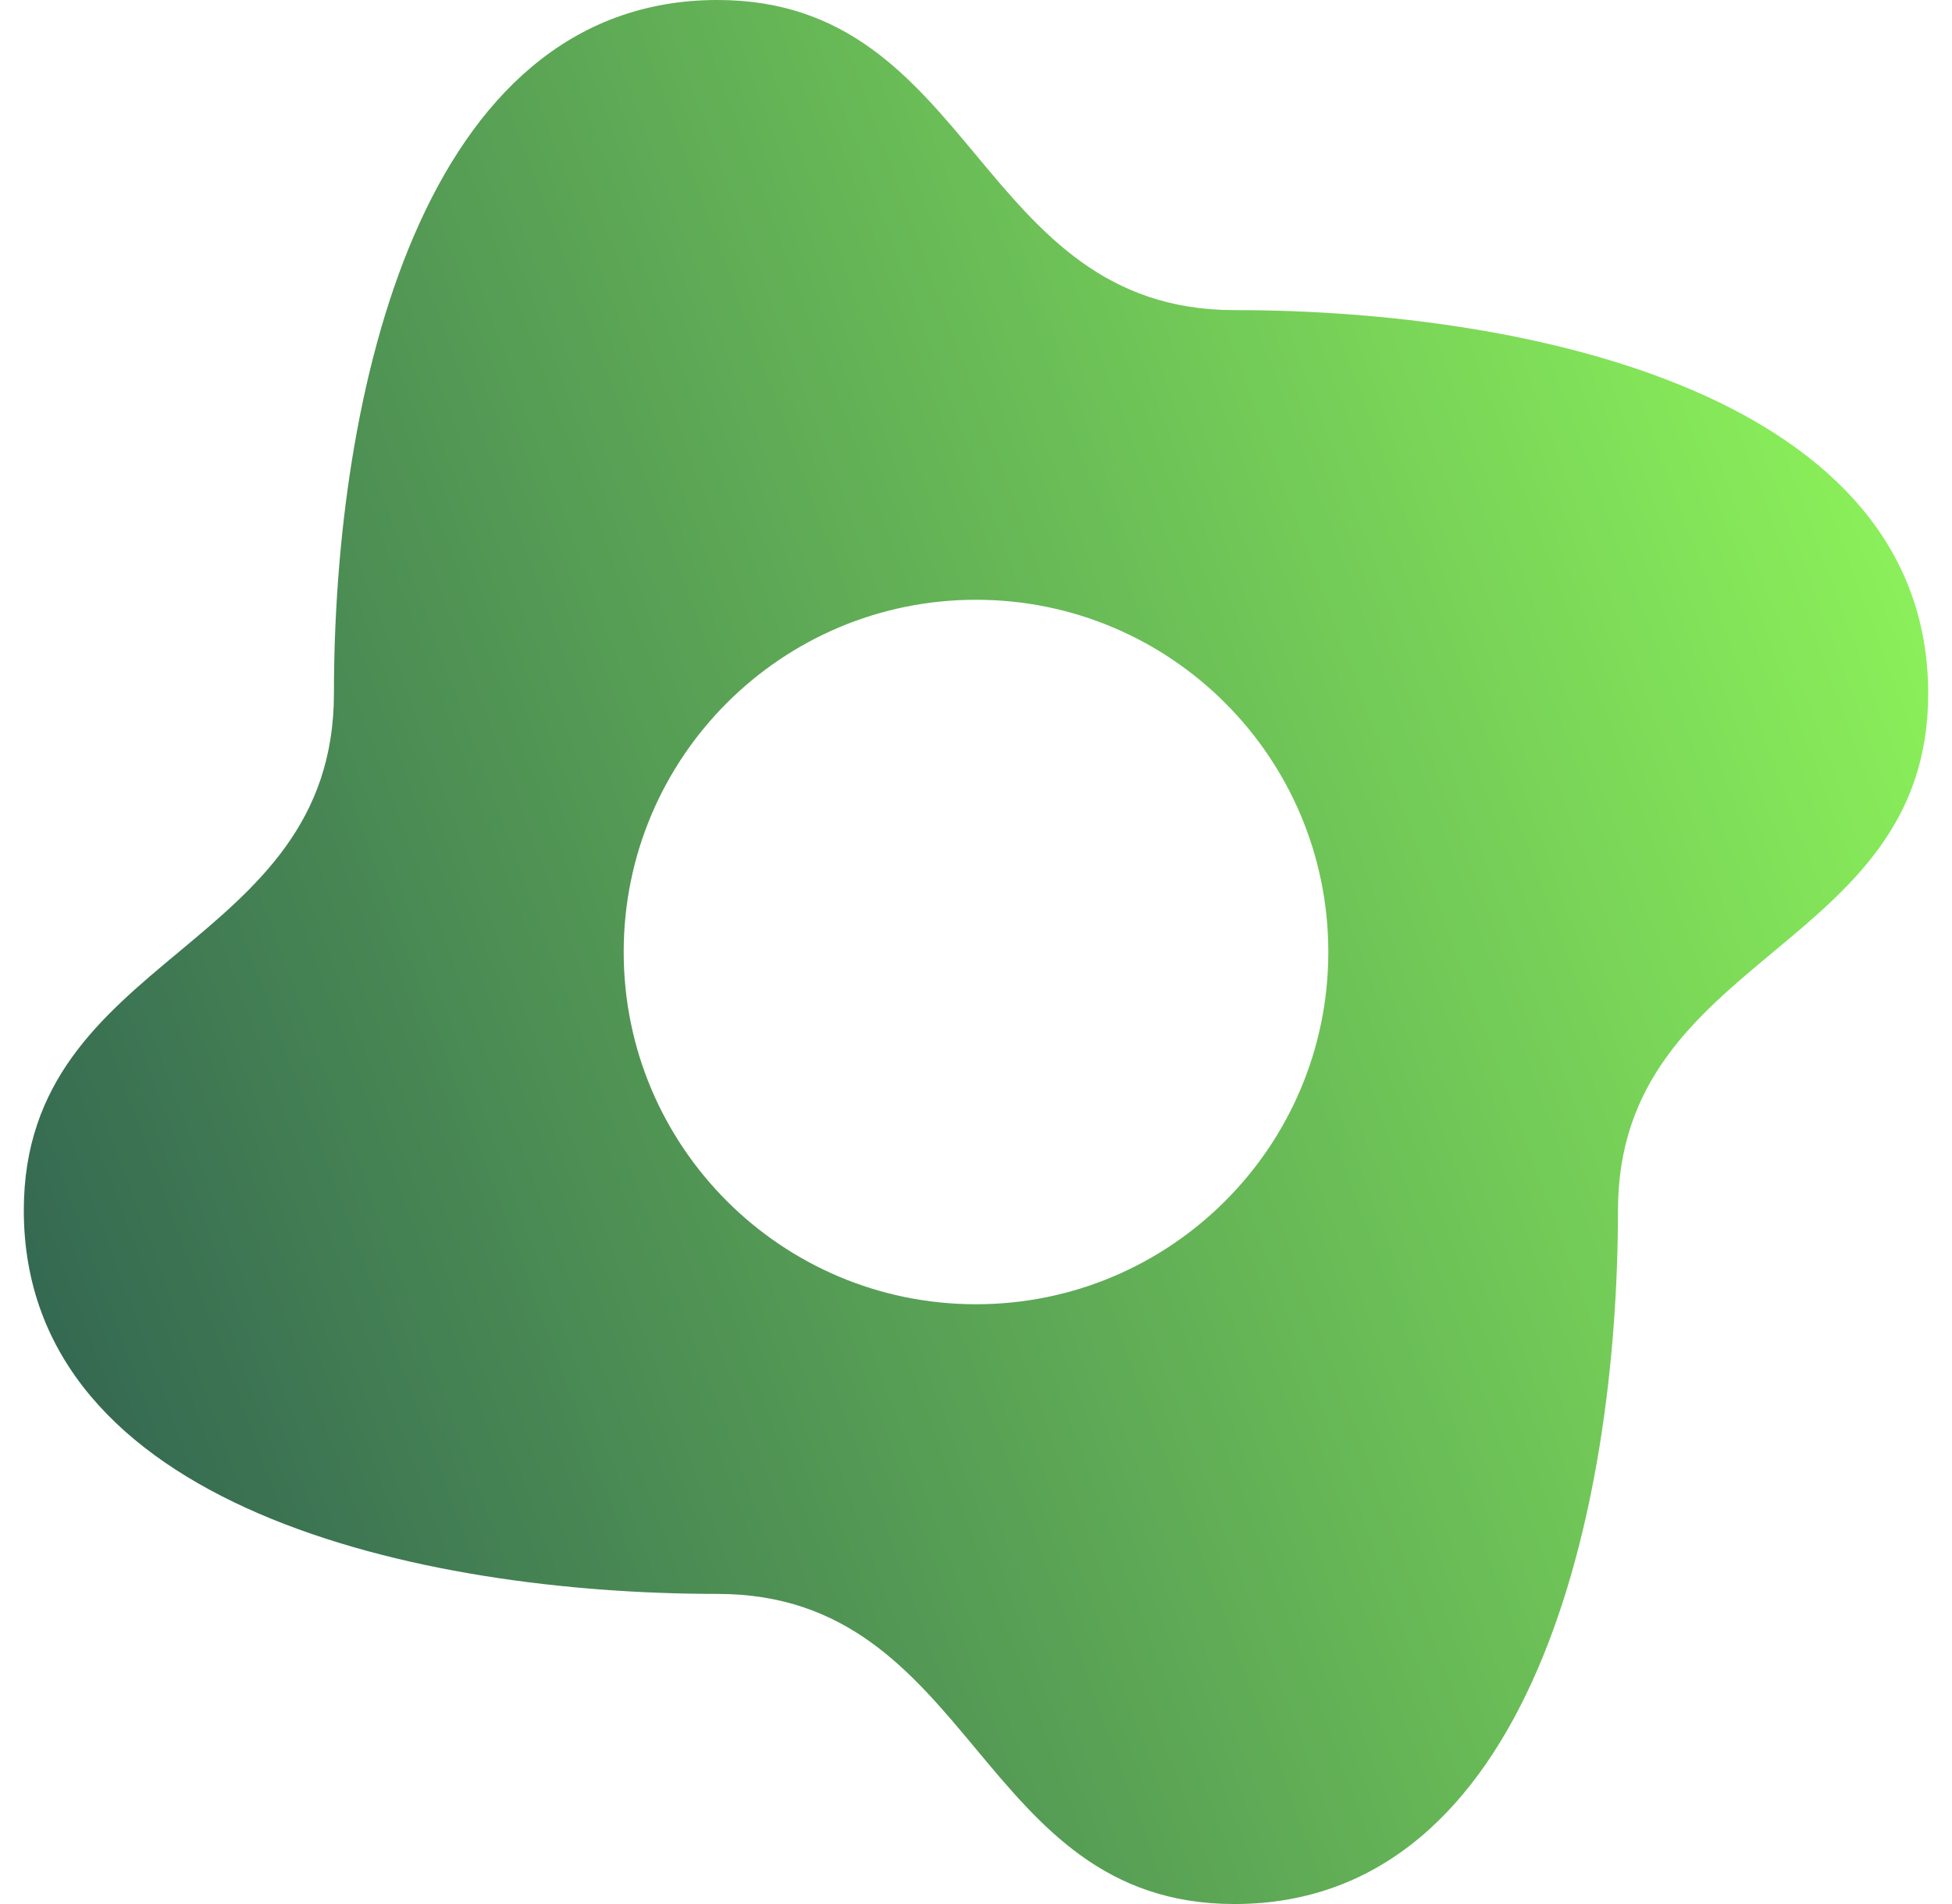 <svg width="41" height="40" viewBox="0 0 41 40" fill="none" xmlns="http://www.w3.org/2000/svg">
<path fill-rule="evenodd" clip-rule="evenodd" d="M20.499 36.742C21.856 38.371 23.213 40 25.928 40C32.177 40 33.982 31.689 33.984 25.431C33.984 22.717 35.613 21.36 37.242 20.002C38.871 18.645 40.5 17.288 40.5 14.573C40.5 8.323 32.177 6.515 25.93 6.515C23.216 6.515 21.858 4.887 20.501 3.258C19.144 1.629 17.787 0 15.072 0C8.821 0 7.014 8.323 7.014 14.569C7.014 17.283 5.385 18.64 3.757 19.998C2.128 21.355 0.5 22.712 0.5 25.427C0.5 31.677 8.821 33.485 15.07 33.485C17.784 33.485 19.142 35.113 20.499 36.742ZM20.5 27.4C24.587 27.4 27.9 24.087 27.9 20C27.9 15.913 24.587 12.6 20.5 12.6C16.413 12.6 13.1 15.913 13.1 20C13.1 24.087 16.413 27.4 20.5 27.4Z" fill="url(#paint0_linear_31_244)"/>
<defs>
<linearGradient id="paint0_linear_31_244" x1="41.8" y1="12" x2="-8.4" y2="30.5" gradientUnits="userSpaceOnUse">
<stop stop-color="#8EF55A"/>
<stop offset="1" stop-color="#214A50"/>
</linearGradient>
</defs>
</svg>
